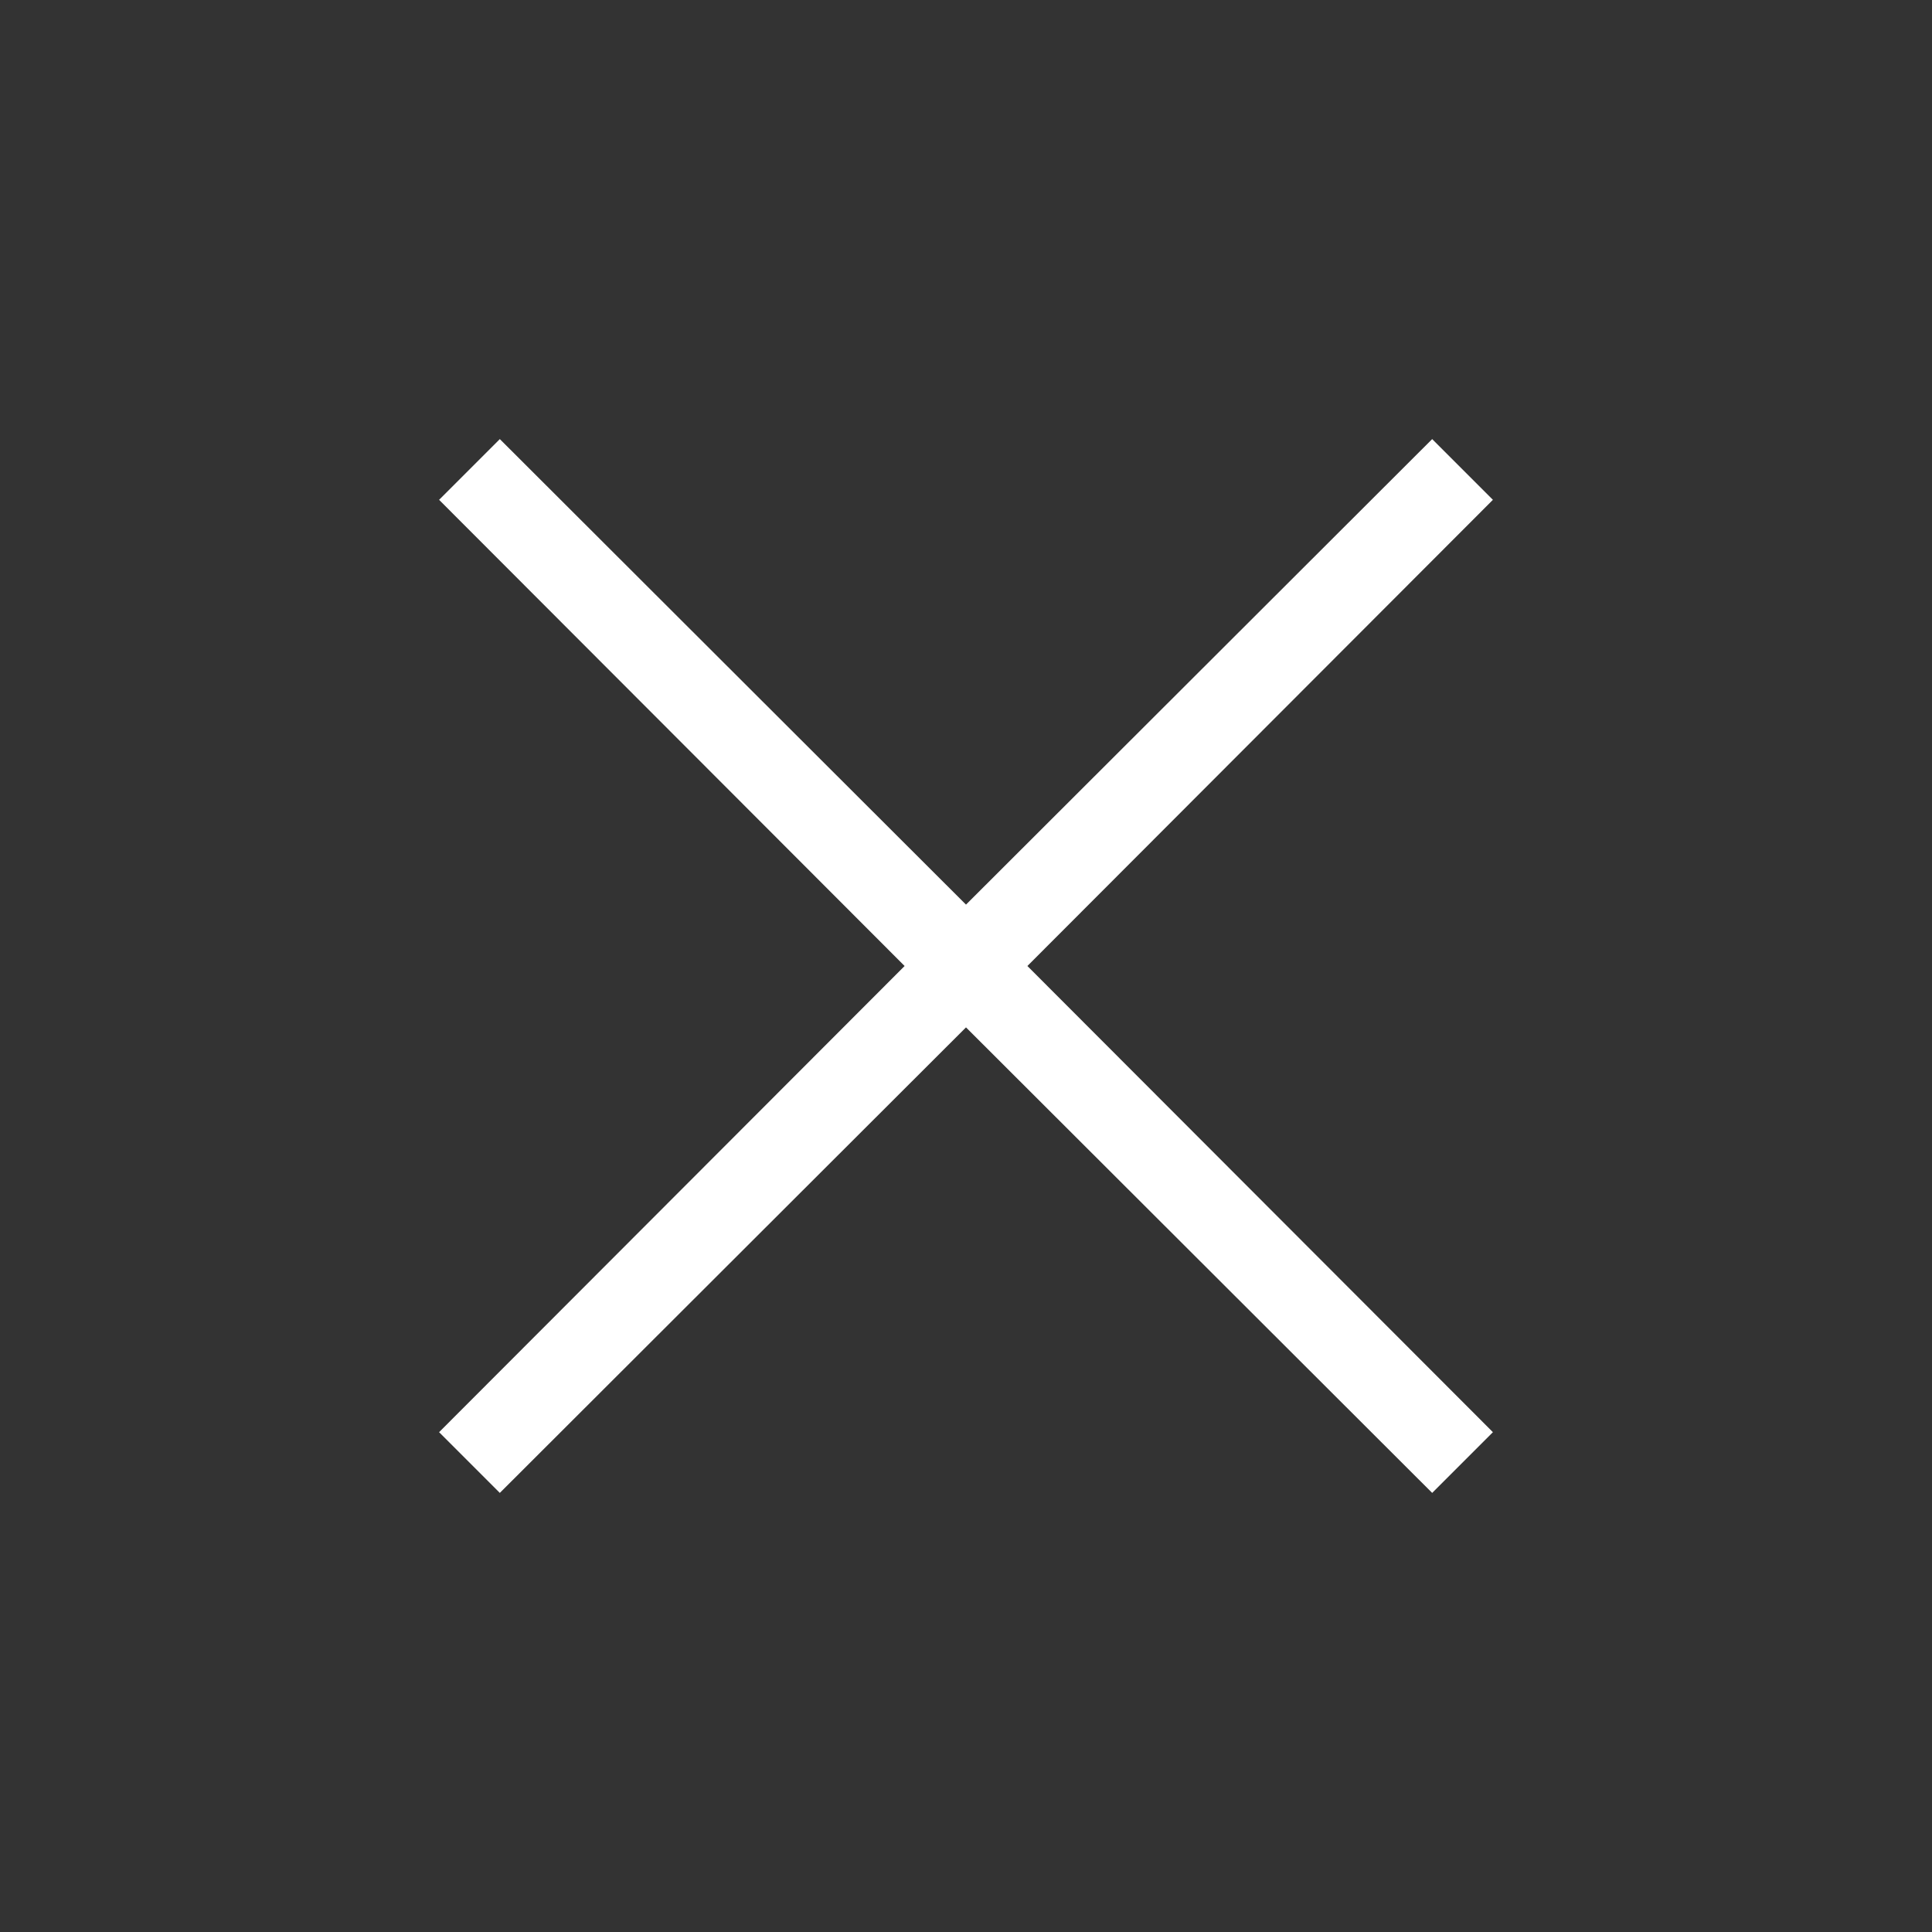<svg width="44" height="44" viewBox="0 0 44 44" fill="none" xmlns="http://www.w3.org/2000/svg">
<rect x="0" y="0" width="44" height="44" fill="#333333" stroke="none"/>
<path d="M23.398 22L34 32.617L32.617 34L22 23.398L11.383 34L10 32.617L20.602 22L10 11.383L11.383 10L22 20.602L32.617 10L34 11.383L23.398 22Z" fill="white"/>
</svg>
